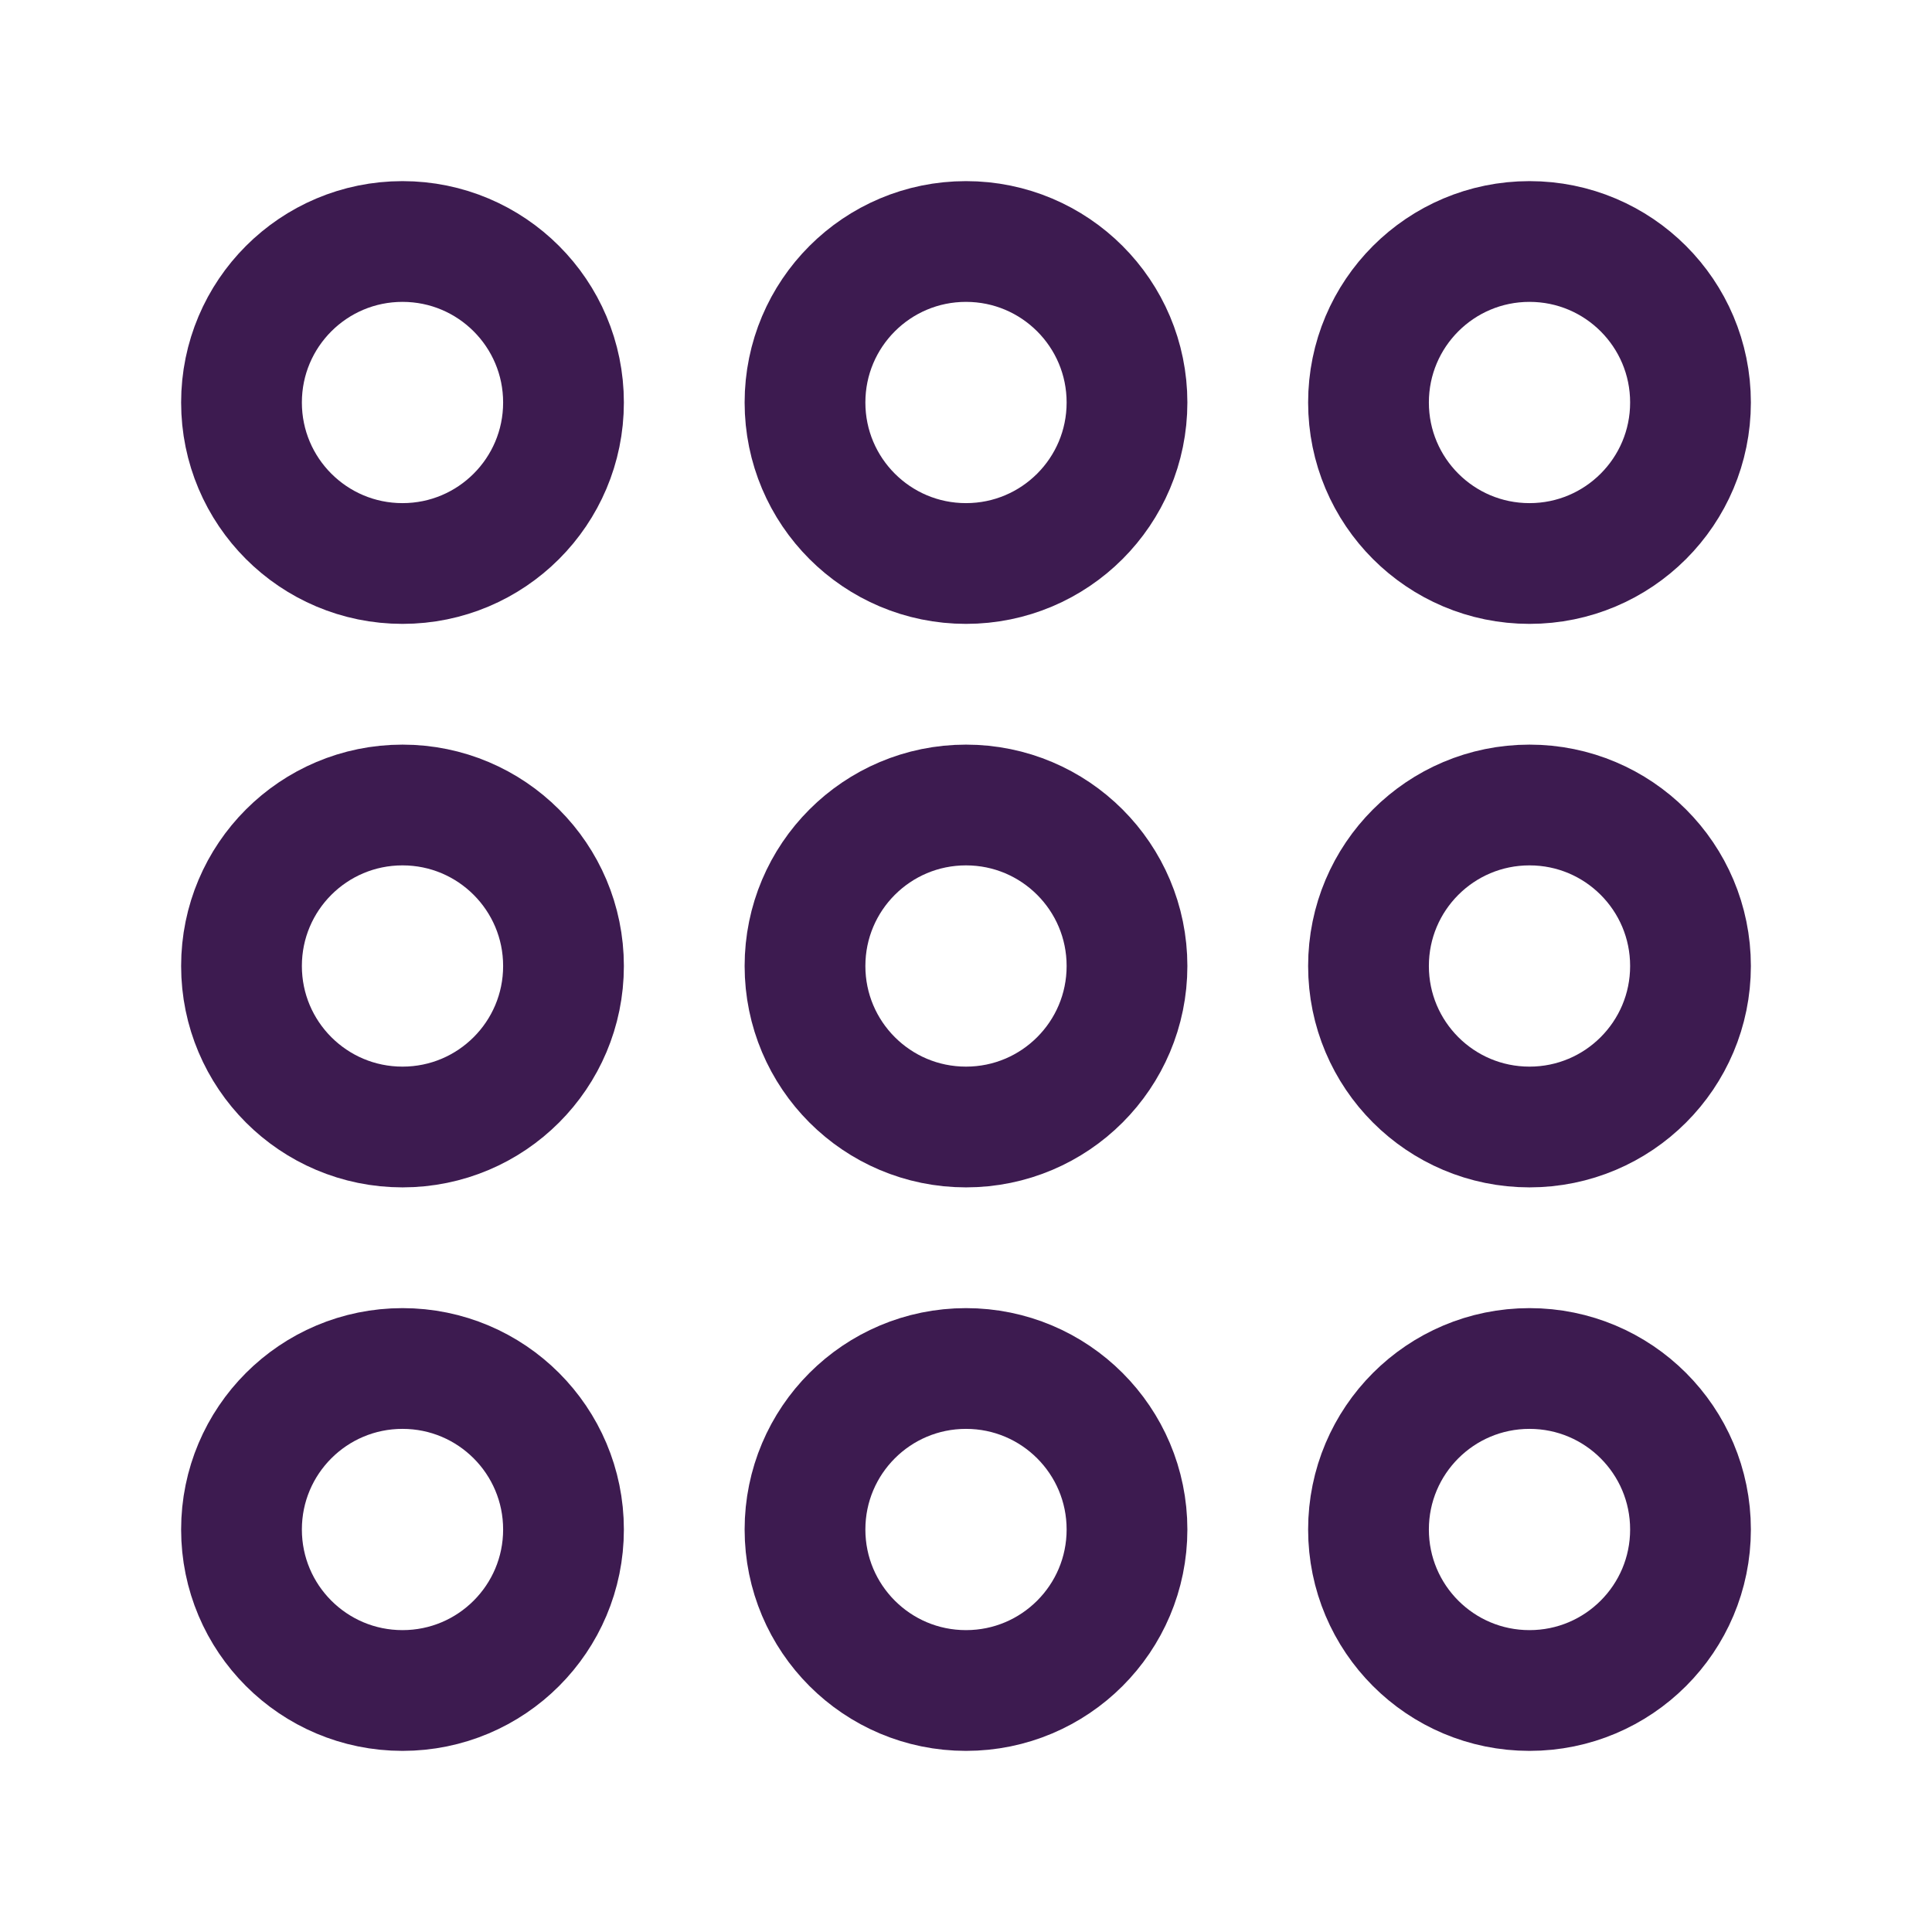 <svg width="24" height="24" viewBox="0 0 24 24" fill="none" xmlns="http://www.w3.org/2000/svg">
<path d="M3 5C3 6.105 3.895 7 5 7V7C6.105 7 7 6.105 7 5V5C7 3.895 6.105 3 5 3V3C3.895 3 3 3.895 3 5V5ZM10 19C10 20.105 10.895 21 12 21V21C13.105 21 14 20.105 14 19V19C14 17.895 13.105 17 12 17V17C10.895 17 10 17.895 10 19V19ZM3 19C3 20.105 3.895 21 5 21V21C6.105 21 7 20.105 7 19V19C7 17.895 6.105 17 5 17V17C3.895 17 3 17.895 3 19V19ZM3 12C3 13.105 3.895 14 5 14V14C6.105 14 7 13.105 7 12V12C7 10.895 6.105 10 5 10V10C3.895 10 3 10.895 3 12V12ZM10 12C10 13.105 10.895 14 12 14V14C13.105 14 14 13.105 14 12V12C14 10.895 13.105 10 12 10V10C10.895 10 10 10.895 10 12V12ZM19 3C17.895 3 17 3.895 17 5V5C17 6.105 17.895 7 19 7V7C20.105 7 21 6.105 21 5V5C21 3.895 20.105 3 19 3V3ZM10 5C10 6.105 10.895 7 12 7V7C13.105 7 14 6.105 14 5V5C14 3.895 13.105 3 12 3V3C10.895 3 10 3.895 10 5V5ZM17 12C17 13.105 17.895 14 19 14V14C20.105 14 21 13.105 21 12V12C21 10.895 20.105 10 19 10V10C17.895 10 17 10.895 17 12V12ZM17 19C17 20.105 17.895 21 19 21V21C20.105 21 21 20.105 21 19V19C21 17.895 20.105 17 19 17V17C17.895 17 17 17.895 17 19V19Z" stroke="#3D1B50" stroke-width="1.5"/>
</svg>
